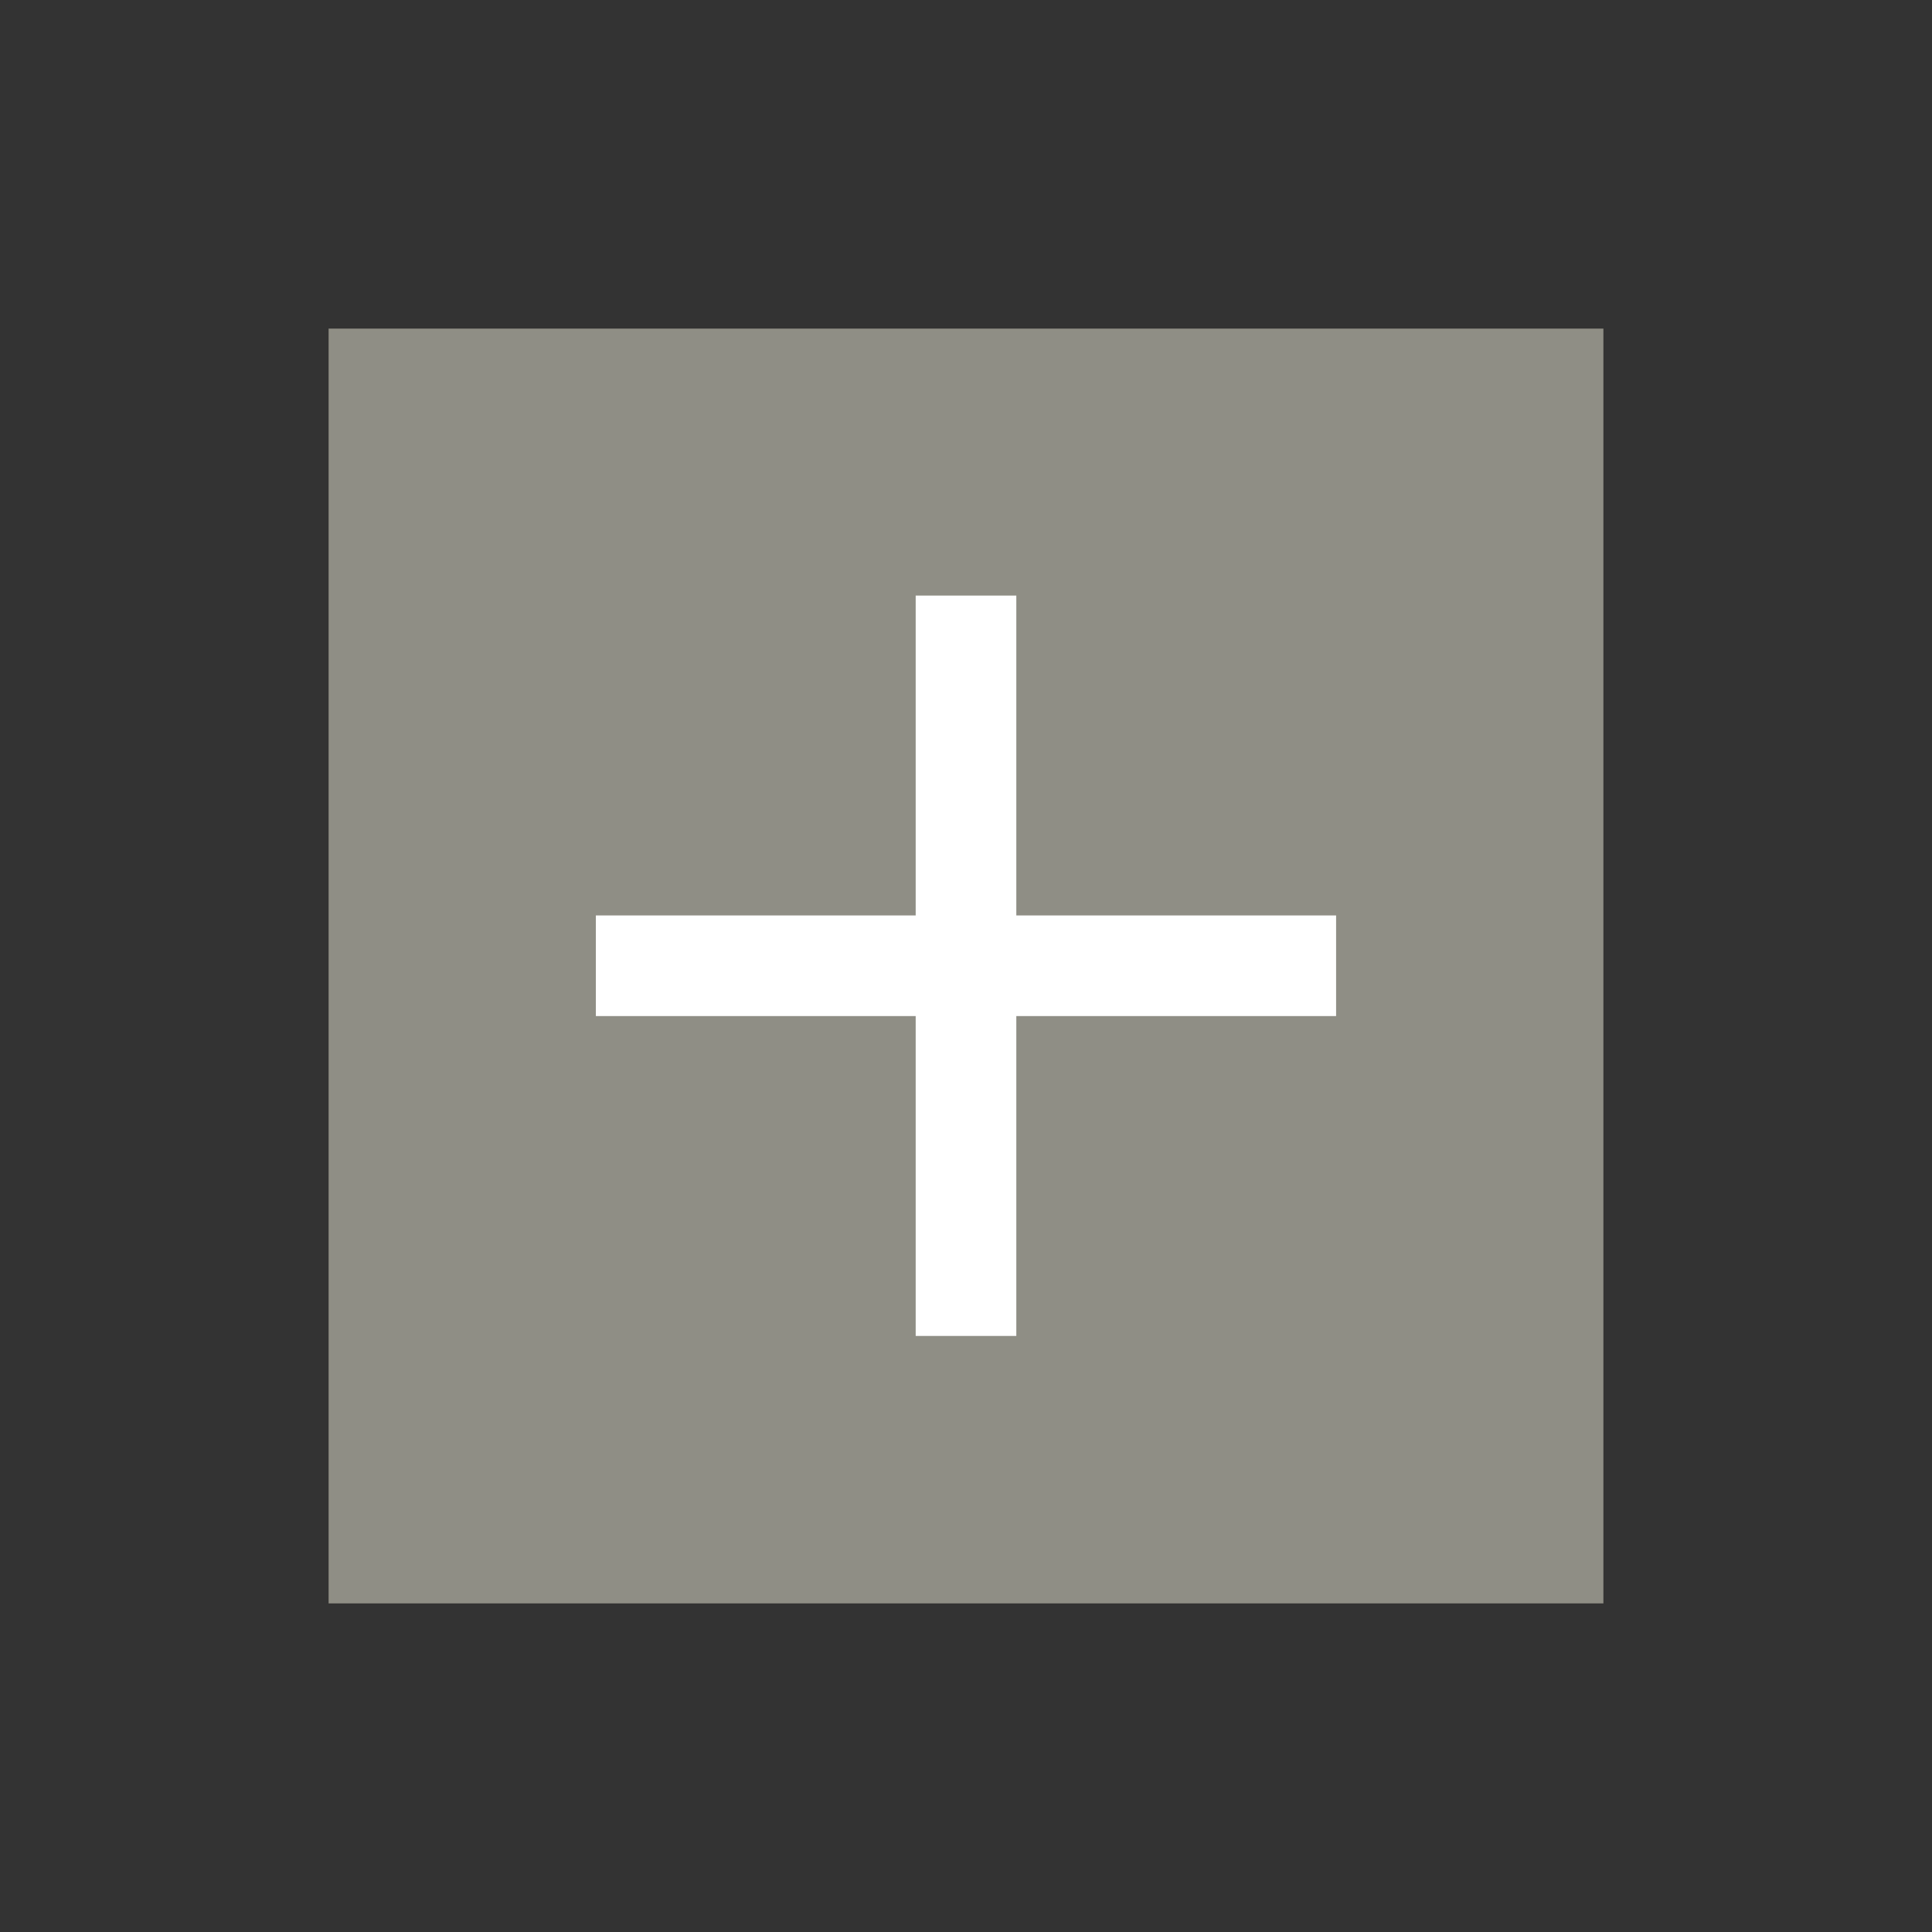 <?xml version="1.0" encoding="utf-8"?>
<!-- Generator: Adobe Illustrator 15.0.0, SVG Export Plug-In  -->
<!DOCTYPE svg PUBLIC "-//W3C//DTD SVG 1.1//EN" "http://www.w3.org/Graphics/SVG/1.1/DTD/svg11.dtd">
<svg version="1.1"
	 xmlns="http://www.w3.org/2000/svg" xmlns:xlink="http://www.w3.org/1999/xlink" xmlns:a="http://ns.adobe.com/AdobeSVGViewerExtensions/3.0/"
	 x="0px" y="0px" width="48px" height="48px" viewBox="0 0 48 48" overflow="visible" enable-background="new 0 0 48 48"
	 xml:space="preserve">
<rect x="0" y="0" width="48" height="48" fill="#333333" stroke="none"/>
<defs>
</defs>
<rect display="none" fill="#E6E7E8" width="48" height="48"/>
<path display="none" opacity="0.8" fill="#FFFFFF" enable-background="new    " d="M35.279,6.533
	c0.478-0.658,1.25-1.046,2.063-1.046c0.546,0,1.065,0.167,1.509,0.492c0.556,0.398,0.914,0.998,1.017,1.675
	c0.106,0.668-0.062,1.348-0.461,1.9c-0.479,0.652-1.259,1.04-2.076,1.04c-0.544,0-1.058-0.169-1.503-0.494
	C34.693,9.271,34.445,7.671,35.279,6.533z M23.923,24.75c-1.104,0-2.001-0.896-2.001-2c0-1.099,0.897-1.998,2.001-1.998
	c1.097,0,1.994,0.899,1.994,1.998C25.917,23.854,25.02,24.75,23.923,24.75z M7.975,7.654c0.108-0.677,0.472-1.277,1.016-1.675
	c0.443-0.325,0.962-0.492,1.508-0.492c0.811,0,1.59,0.389,2.068,1.046c0.397,0.549,0.565,1.223,0.459,1.899
	c-0.096,0.671-0.459,1.264-1.018,1.668c-0.441,0.324-0.961,0.494-1.503,0.494c-0.812,0-1.583-0.388-2.06-1.04
	C8.035,9.001,7.878,8.322,7.975,7.654z M5.733,11.538c0.642,0.889,1.657,1.644,2.369,2.005c0.369,0.184,0.811,0.433,1.364,0.751
	c0.496,0.277,1.084,0.615,1.805,1.002c3.77,2.055,6.221,4.14,6.237,4.158c0.012,0.018,1.33,1.163,2.473,2.438
	c-3.059,7.119-8.037,18.78-8.319,19.904c-0.424,1.675,0.762,3.274,0.814,3.337l0.551,0.738l0.475-0.785l10.421-17.164l10.411,17.164
	l0.482,0.785l0.547-0.738c0.051-0.062,1.234-1.663,0.816-3.337c-0.277-1.119-5.263-12.785-8.318-19.904
	c1.145-1.275,2.462-2.421,2.471-2.43c0.025-0.026,2.471-2.111,6.248-4.167c0.717-0.388,1.309-0.725,1.801-1.012
	c0.549-0.309,0.989-0.558,1.357-0.742c0.713-0.361,1.727-1.116,2.38-2.005c1.922-2.629,1.353-6.348-1.275-8.273
	c-1.021-0.747-2.218-1.141-3.479-1.141c-1.87,0-3.659,0.899-4.773,2.396c-0.486,0.646-0.83,1.382-0.986,2.076
	c-0.201,0.562-0.271,0.989-0.34,1.441c-0.123,0.67-0.244,1.429-0.856,2.95c-1.187,2.968-3.39,5.445-3.438,5.486
	c-0.602,0.72-1.652,1.426-3.047,2.044c-1.397-0.618-2.455-1.325-3.072-2.059c-0.017-0.027-2.216-2.499-3.414-5.472
	c-0.605-1.521-0.74-2.279-0.85-2.95c-0.072-0.452-0.15-0.879-0.327-1.382C16.073,5.9,15.731,5.164,15.256,4.5
	c-1.126-1.49-2.9-2.378-4.769-2.378c-1.266,0-2.469,0.394-3.485,1.141C4.372,5.195,3.794,8.909,5.733,11.538z"/>
<path display="none" fill="#FFFFFF" d="M23.921,45.405c-11.935,0-21.641-9.708-21.641-21.641s9.706-21.64,21.641-21.64
	c11.933,0,21.642,9.708,21.642,21.64C45.562,35.697,35.854,45.405,23.921,45.405z M23.921,6.488c-9.526,0-17.278,7.75-17.278,17.276
	c0,9.526,7.752,17.277,17.278,17.277c9.524,0,17.278-7.75,17.278-17.277C41.199,14.239,33.447,6.488,23.921,6.488z"/>
<path display="none" fill="#FFFFFF" d="M29.07,35.254h-9.906v-1.145c0.271-0.021,0.539-0.047,0.8-0.078
	c0.26-0.031,0.484-0.083,0.673-0.156c0.334-0.125,0.567-0.307,0.703-0.541c0.137-0.236,0.207-0.547,0.207-0.934v-9.12
	c0-0.365-0.085-0.687-0.252-0.964c-0.166-0.275-0.376-0.498-0.625-0.665c-0.187-0.125-0.473-0.246-0.855-0.361
	c-0.381-0.114-0.729-0.188-1.042-0.219v-1.145l7.68-0.406l0.234,0.235v12.443c0,0.366,0.078,0.676,0.234,0.933
	c0.157,0.256,0.381,0.446,0.674,0.571c0.209,0.095,0.439,0.178,0.689,0.251c0.249,0.074,0.512,0.125,0.785,0.156V35.254z
	 M26.781,13.877c0,0.795-0.305,1.472-0.918,2.03c-0.61,0.559-1.334,0.839-2.17,0.839c-0.846,0-1.576-0.28-2.187-0.839
	c-0.611-0.558-0.917-1.235-0.917-2.03c0-0.793,0.306-1.473,0.917-2.037c0.611-0.564,1.34-0.847,2.187-0.847
	c0.848,0,1.573,0.283,2.178,0.847C26.479,12.404,26.781,13.084,26.781,13.877z"/>
<path display="none" fill="#FFFFFF" d="M44.932,22.375c0.069,0.697,0.104,1.397,0.104,2.097c0,0.52-0.014,1.034-0.055,1.558
	c-0.201,2.731-0.916,5.354-2.119,7.799c-1.256,2.534-2.98,4.759-5.135,6.618c-2.15,1.857-4.61,3.238-7.301,4.104
	c-2.58,0.834-5.334,1.117-8.005,0.962c-2.75-0.205-5.376-0.918-7.816-2.133c-2.121-1.044-4.059-2.523-5.723-4.221l-0.023,0.018
	L4.985,42.47L3.99,28.866l13.277,3.149l-3.832,3.26l-0.026,0.016c1.084,1.025,2.425,2.025,3.766,2.688
	c1.722,0.852,3.633,1.379,5.541,1.519c2.024,0.106,3.966-0.104,5.763-0.683c1.916-0.616,3.668-1.604,5.205-2.935
	c1.539-1.327,2.771-2.916,3.664-4.721c0.858-1.741,1.375-3.607,1.516-5.552c0.031-0.385,0.045-0.76,0.045-1.134
	c0-0.704-0.047-1.4-0.146-2.089"/>
<path display="none" fill="#FFFFFF" d="M2.807,25.152c-0.07-0.693-0.106-1.396-0.106-2.096c0-0.521,0.018-1.036,0.055-1.556
	c0.203-2.733,0.918-5.356,2.119-7.802c1.254-2.53,2.98-4.758,5.137-6.618c2.151-1.855,4.61-3.238,7.305-4.108
	c2.574-0.832,5.331-1.113,7.998-0.958c2.756,0.203,5.377,0.918,7.819,2.133c2.122,1.044,4.062,2.523,5.724,4.22L38.88,8.35
	l3.872-3.292l0.993,13.603l-13.274-3.145l3.831-3.262l0.025-0.018c-1.081-1.024-2.423-2.024-3.769-2.687
	c-1.715-0.851-3.631-1.378-5.541-1.518c-2.021-0.106-3.962,0.104-5.763,0.682c-1.913,0.616-3.664,1.604-5.204,2.935
	c-1.539,1.326-2.77,2.912-3.66,4.72c-0.862,1.741-1.378,3.606-1.519,5.554c-0.03,0.385-0.046,0.761-0.046,1.134
	c0,0.702,0.049,1.4,0.146,2.088"/>
<path display="none" fill="#FFFFFF" d="M12.663,19.66c2.586,0,4.992,0.784,6.997,2.127c-0.078-3.104,0.362-6.294,1.325-8.39h-4.278
	c-2.307,0-3.24,1.509-3.73,3.621c-0.194,0.833-0.314,1.73-0.378,2.644C12.619,19.662,12.64,19.66,12.663,19.66z"/>
<path display="none" fill="#FFFFFF" d="M37.421,5.22c-0.517,0.209-12.753,7.522-12.753,7.522c-1.856,2.07-2.417,7.941-1.68,12.31
	c0.954,1.362,1.649,2.914,2.006,4.597c1.893,1.142,11.52,6.94,12.453,7.254c3.976,1.338,8.182-5.12,8.176-15.847
	C45.619,10.32,41.018,3.768,37.421,5.22z M40.639,30.876c-1.296,2.983-3.591,3.035-4.91,0.002c-0.785-1.804-1.32-3.867-1.612-6.008
	h0.688c2.12,0,3.838-1.721,3.838-3.841c0-2.121-1.718-3.838-3.838-3.838H34.1c0.289-2.182,0.83-4.222,1.618-5.92
	c1.378-2.977,3.507-3.025,4.912-0.001C43.006,16.38,43.238,24.895,40.639,30.876z"/>
<path display="none" fill="#FFFFFF" d="M23.146,32.241c0,5.79-4.691,10.483-10.483,10.483c-5.79,0-10.483-4.693-10.483-10.483
	c0-5.788,4.693-10.484,10.483-10.484C18.455,21.757,23.146,26.453,23.146,32.241z M19.106,30.641h-4.538v-4.537h-3.507v4.537H6.525
	v3.504h4.537v4.541h3.507v-4.541h4.538L19.106,30.641L19.106,30.641z"/>
<path display="none" fill="#FFFFFF" d="M20.002,23.933c0,2.394,1.938,4.333,4.336,4.333c2.393,0,4.331-1.938,4.331-4.333
	c0-2.392-1.938-4.331-4.331-4.331C21.939,19.602,20.002,21.542,20.002,23.933z"/>
<path display="none" fill="#FFFFFF" d="M34.586,35.337c-1.572,1.349-3.352,2.349-5.295,2.978c-1.514,0.494-3.096,0.74-4.68,0.74
	c-0.383-0.006-0.764-0.018-1.133-0.044c-1.998-0.149-3.904-0.67-5.672-1.542c-1.828-0.902-3.439-2.156-4.797-3.725
	c-1.35-1.564-2.35-3.346-2.98-5.289c-0.484-1.505-0.733-3.087-0.733-4.689c0-0.38,0.016-0.759,0.044-1.151
	c0.145-1.978,0.668-3.874,1.544-5.641c0.904-1.836,2.157-3.45,3.718-4.796c1.567-1.352,3.346-2.354,5.291-2.982
	c1.824-0.585,3.799-0.804,5.854-0.694c1.938,0.144,3.88,0.677,5.629,1.542c1.365,0.674,2.729,1.69,3.826,2.731l-0.024,0.017
	l-3.891,3.312l13.486,3.197L43.762,5.48L39.83,8.825l-0.028,0.018c-1.688-1.722-3.657-3.227-5.815-4.285
	c-2.478-1.235-5.141-1.962-7.938-2.167c-2.709-0.159-5.511,0.129-8.128,0.974c-2.734,0.882-5.235,2.287-7.418,4.175
	c-2.192,1.887-3.948,4.148-5.221,6.72c-1.221,2.485-1.945,5.151-2.148,7.927c-0.042,0.528-0.06,1.051-0.06,1.579
	c0,2.235,0.346,4.447,1.029,6.565c0.878,2.735,2.283,5.228,4.167,7.414c1.885,2.188,4.149,3.94,6.723,5.216
	c2.491,1.227,5.156,1.957,7.925,2.16c0.5,0.038,1,0.059,1.501,0.059h0.102c2.232,0,4.434-0.35,6.541-1.031
	c2.731-0.879,5.229-2.28,7.424-4.17c2.191-1.887,3.941-4.147,5.209-6.723l-5.387-2.715C37.396,32.374,36.148,33.986,34.586,35.337z"
	/>
<path display="none" fill="#FFFFFF" d="M45.395,34.07h-6.819V9.746H12.064V2.93H9.031v6.816H2.217v3.031h6.814v24.325h26.518v6.818
	h3.026v-6.818h6.819V34.07z M12.064,34.07V12.777h23.485V34.07H12.064L12.064,34.07z"/>
<polygon display="none" fill="#FFFFFF" points="20.636,22.768 26.509,27.186 29.486,26.055 33.146,28.955 33.146,31.607 
	14.461,31.607 14.461,26.811 "/>
<g>
	<rect x="8.164" y="8.164" fill="#8F8E85" width="31.672" height="31.672"/>
</g>
<line fill="none" stroke="#FFFFFF" stroke-width="2.5" stroke-miterlimit="10" x1="24" y1="14.797" x2="24" y2="33.191"/>
<line fill="none" stroke="#FFFFFF" stroke-width="2.5" stroke-miterlimit="10" x1="14.804" y1="23.994" x2="33.195" y2="23.994"/>
</svg>
